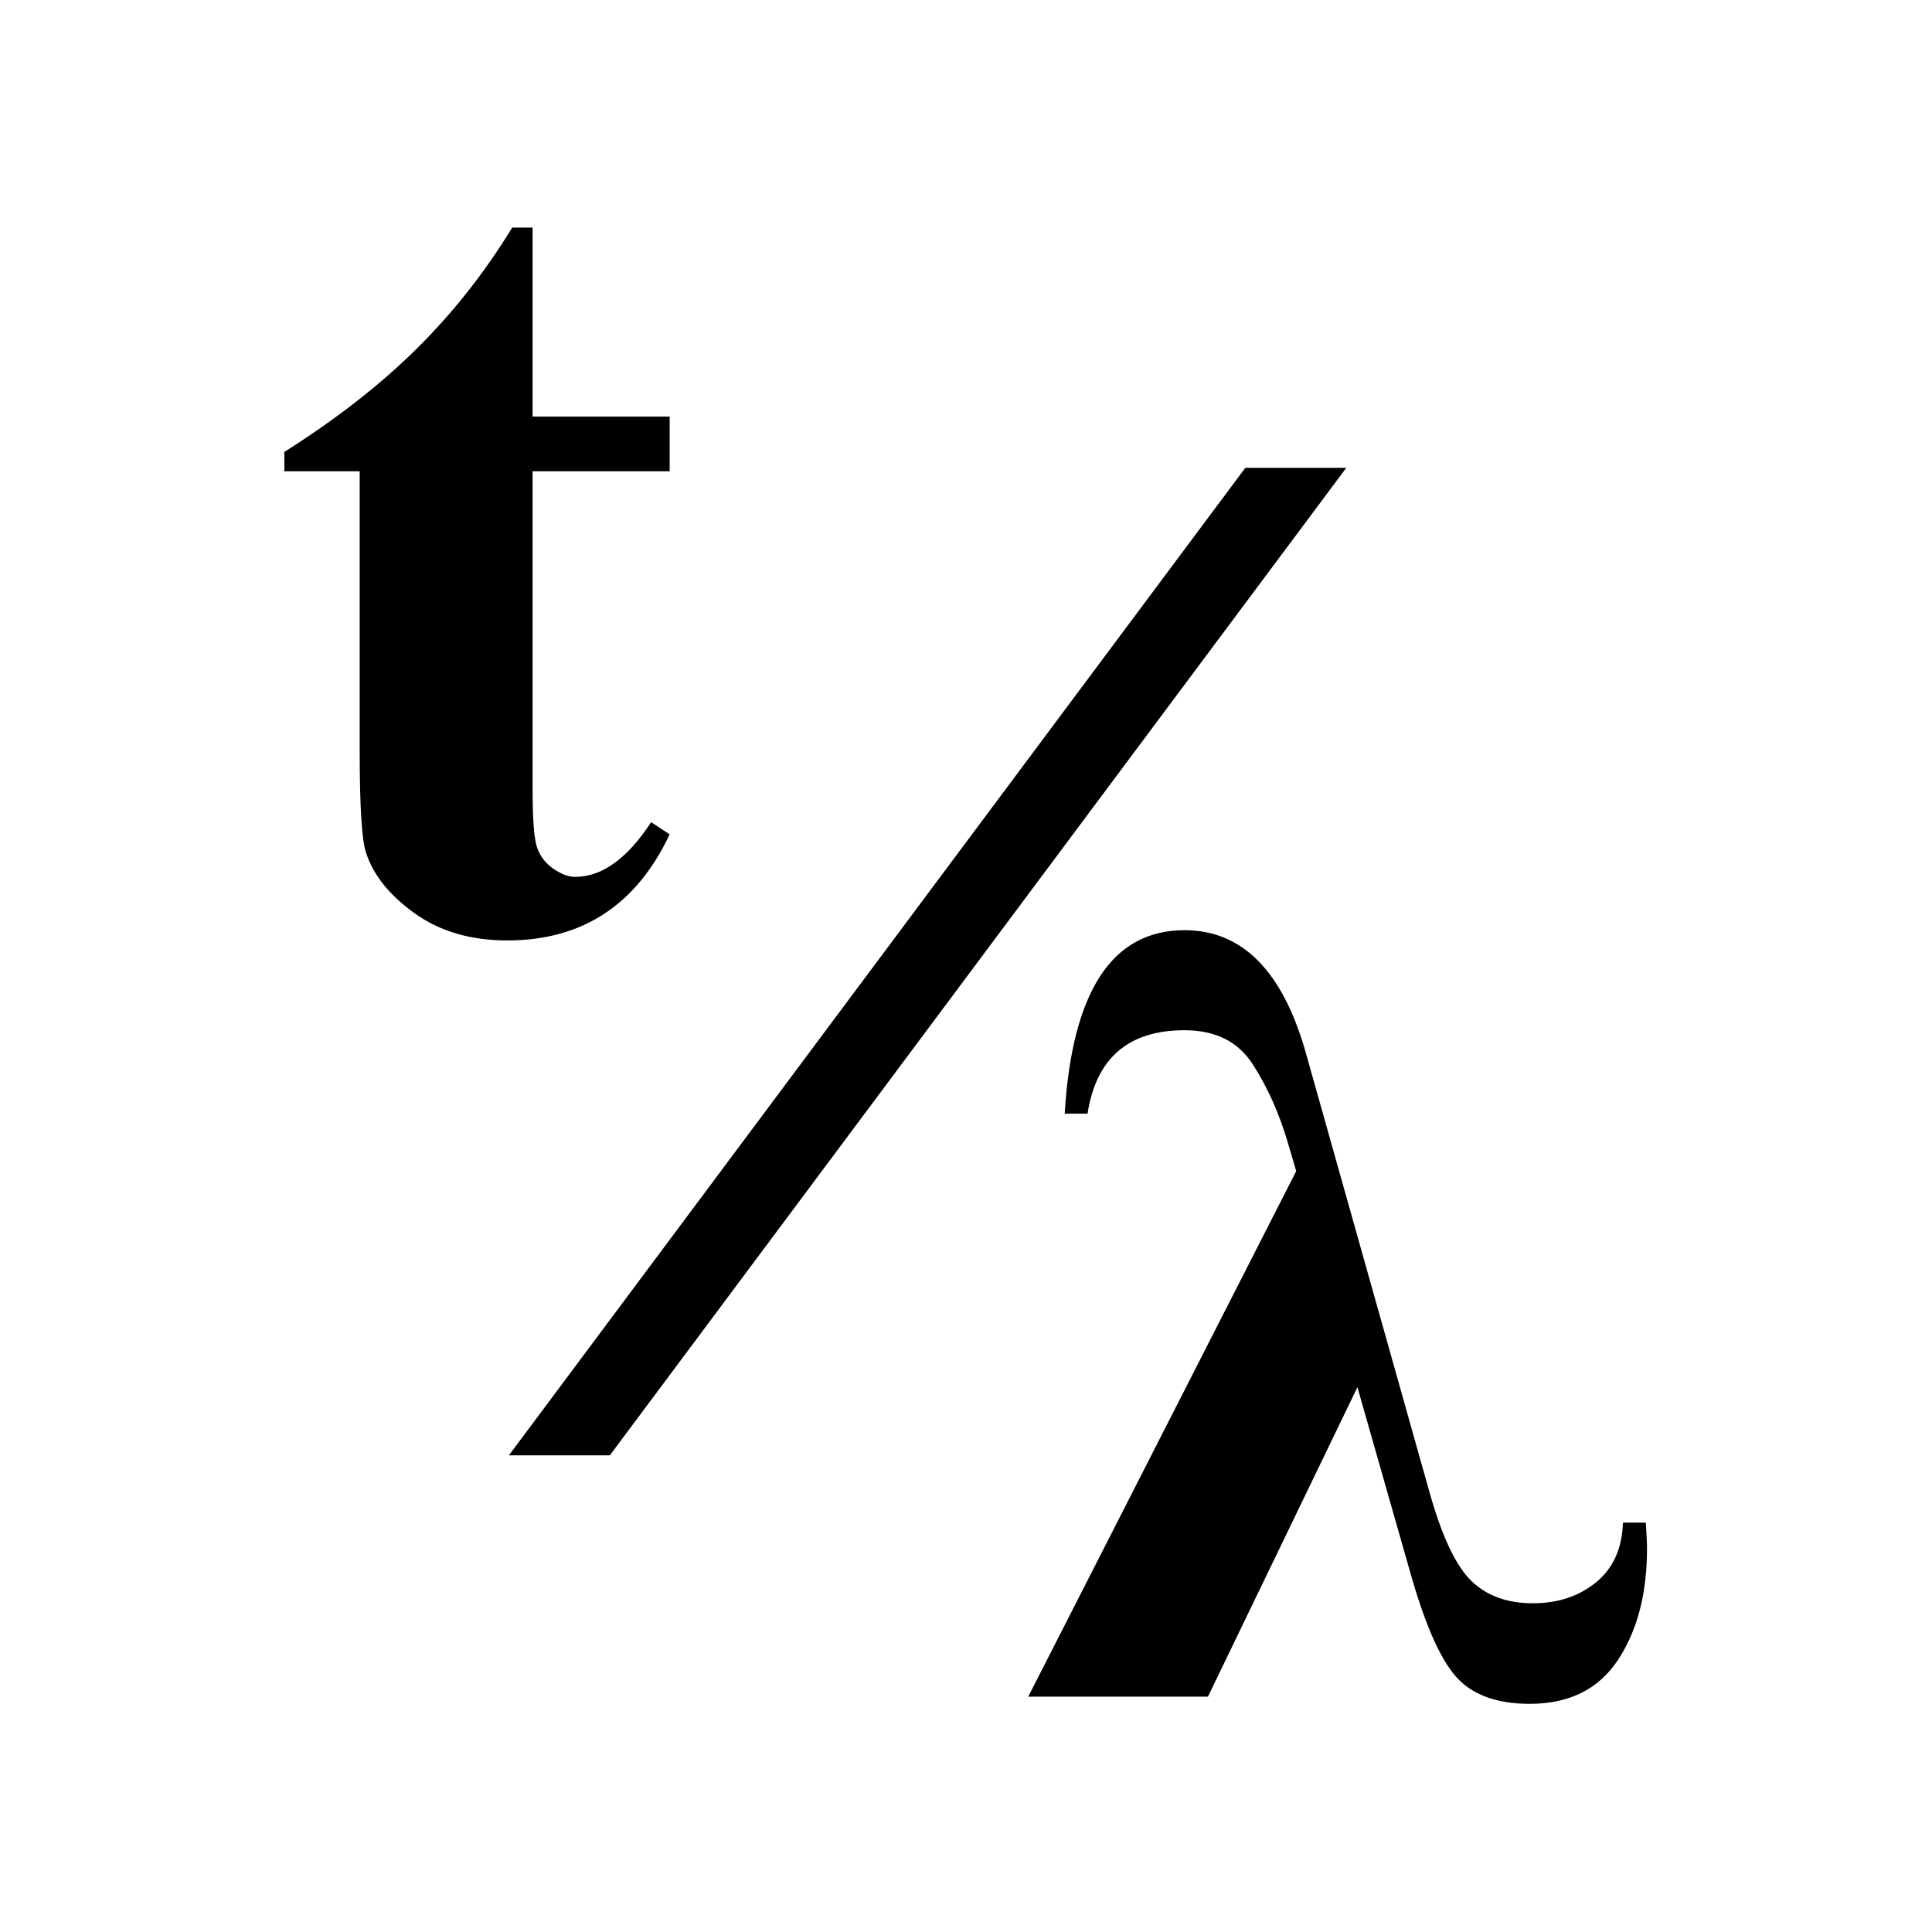 <?xml version="1.0" encoding="UTF-8" standalone="no"?>
<!-- Generator: Adobe Illustrator 15.0.0, SVG Export Plug-In . SVG Version: 6.00 Build 0)  -->

<svg
   xmlns:dc="http://purl.org/dc/elements/1.1/"
   xmlns:cc="http://creativecommons.org/ns#"
   xmlns:rdf="http://www.w3.org/1999/02/22-rdf-syntax-ns#"
   xmlns:svg="http://www.w3.org/2000/svg"
   xmlns="http://www.w3.org/2000/svg"
   xmlns:sodipodi="http://sodipodi.sourceforge.net/DTD/sodipodi-0.dtd"
   xmlns:inkscape="http://www.inkscape.org/namespaces/inkscape"
   version="1.1"
   id="Layer_1"
   x="0px"
   y="0px"
   width="50px"
   height="50px"
   viewBox="0 0 50 50"
   enable-background="new 0 0 50 50"
   xml:space="preserve"
   inkscape:version="0.91 r13725"
   sodipodi:docname="t_over_lambda.svg"><defs
     id="defs17" /><sodipodi:namedview
     pagecolor="#ffffff"
     bordercolor="#666666"
     borderopacity="1"
     objecttolerance="10"
     gridtolerance="10"
     guidetolerance="10"
     inkscape:pageopacity="0"
     inkscape:pageshadow="2"
     inkscape:window-width="872"
     inkscape:window-height="480"
     id="namedview15"
     showgrid="false"
     inkscape:zoom="4.72"
     inkscape:cx="25"
     inkscape:cy="25"
     inkscape:window-x="0"
     inkscape:window-y="0"
     inkscape:window-maximized="0"
     inkscape:current-layer="Layer_1" /><g
     id="g4147"
     transform="translate(-0.506,-0.21)"><g
       transform="matrix(0.806,0,0,0.806,4.94,4.883)"
       id="g3"><path
         inkscape:connector-curvature="0"
         id="path5"
         d="m 33.285,48.68 -5.77,0 8.604,-16.874 -0.277,-0.94 c -0.277,-0.935 -0.651,-1.766 -1.12,-2.493 -0.47,-0.728 -1.199,-1.091 -2.191,-1.091 -1.798,0 -2.835,0.894 -3.112,2.679 l -0.734,0 c 0.238,-3.927 1.521,-5.891 3.847,-5.891 1.864,0 3.166,1.325 3.906,3.975 l 3.966,14.089 c 0.396,1.407 0.843,2.351 1.339,2.83 0.495,0.479 1.152,0.718 1.973,0.718 0.806,0 1.483,-0.225 2.032,-0.674 0.549,-0.449 0.836,-1.088 0.862,-1.916 l 0.734,0 c 0.025,0.378 0.039,0.656 0.039,0.834 0,1.443 -0.311,2.635 -0.932,3.575 -0.622,0.94 -1.566,1.41 -2.836,1.41 -1.07,0 -1.863,-0.295 -2.379,-0.887 -0.516,-0.592 -1.012,-1.739 -1.487,-3.442 l -1.665,-5.838 -4.799,9.936 z" /></g><g
       transform="matrix(0.806,0,0,0.806,4.94,4.883)"
       id="g7"><path
         inkscape:connector-curvature="0"
         id="path9"
         d="m 37.726,9.225 -23.646,31.707 -3.241,0 23.645,-31.707 3.242,0 z" /></g><g
       transform="matrix(0.806,0,0,0.806,4.94,4.883)"
       id="g11"><path
         inkscape:connector-curvature="0"
         id="path13"
         d="m 11.6,1.51 0,6.068 4.401,0 0,1.757 -4.401,0 0,10.238 c 0,0.958 0.049,1.577 0.148,1.854 0.099,0.277 0.274,0.503 0.525,0.674 0.251,0.171 0.482,0.257 0.694,0.257 0.859,0 1.672,-0.585 2.439,-1.756 l 0.595,0.39 c -1.07,2.271 -2.809,3.407 -5.214,3.407 -1.177,0 -2.171,-0.292 -2.984,-0.878 C 6.99,22.935 6.471,22.282 6.246,21.56 6.114,21.158 6.048,20.07 6.048,18.295 l 0,-8.96 -2.419,0 0,-0.622 C 5.295,7.66 6.712,6.554 7.882,5.395 9.051,4.236 10.073,2.94 10.945,1.509 l 0.655,0 z" /></g></g></svg>